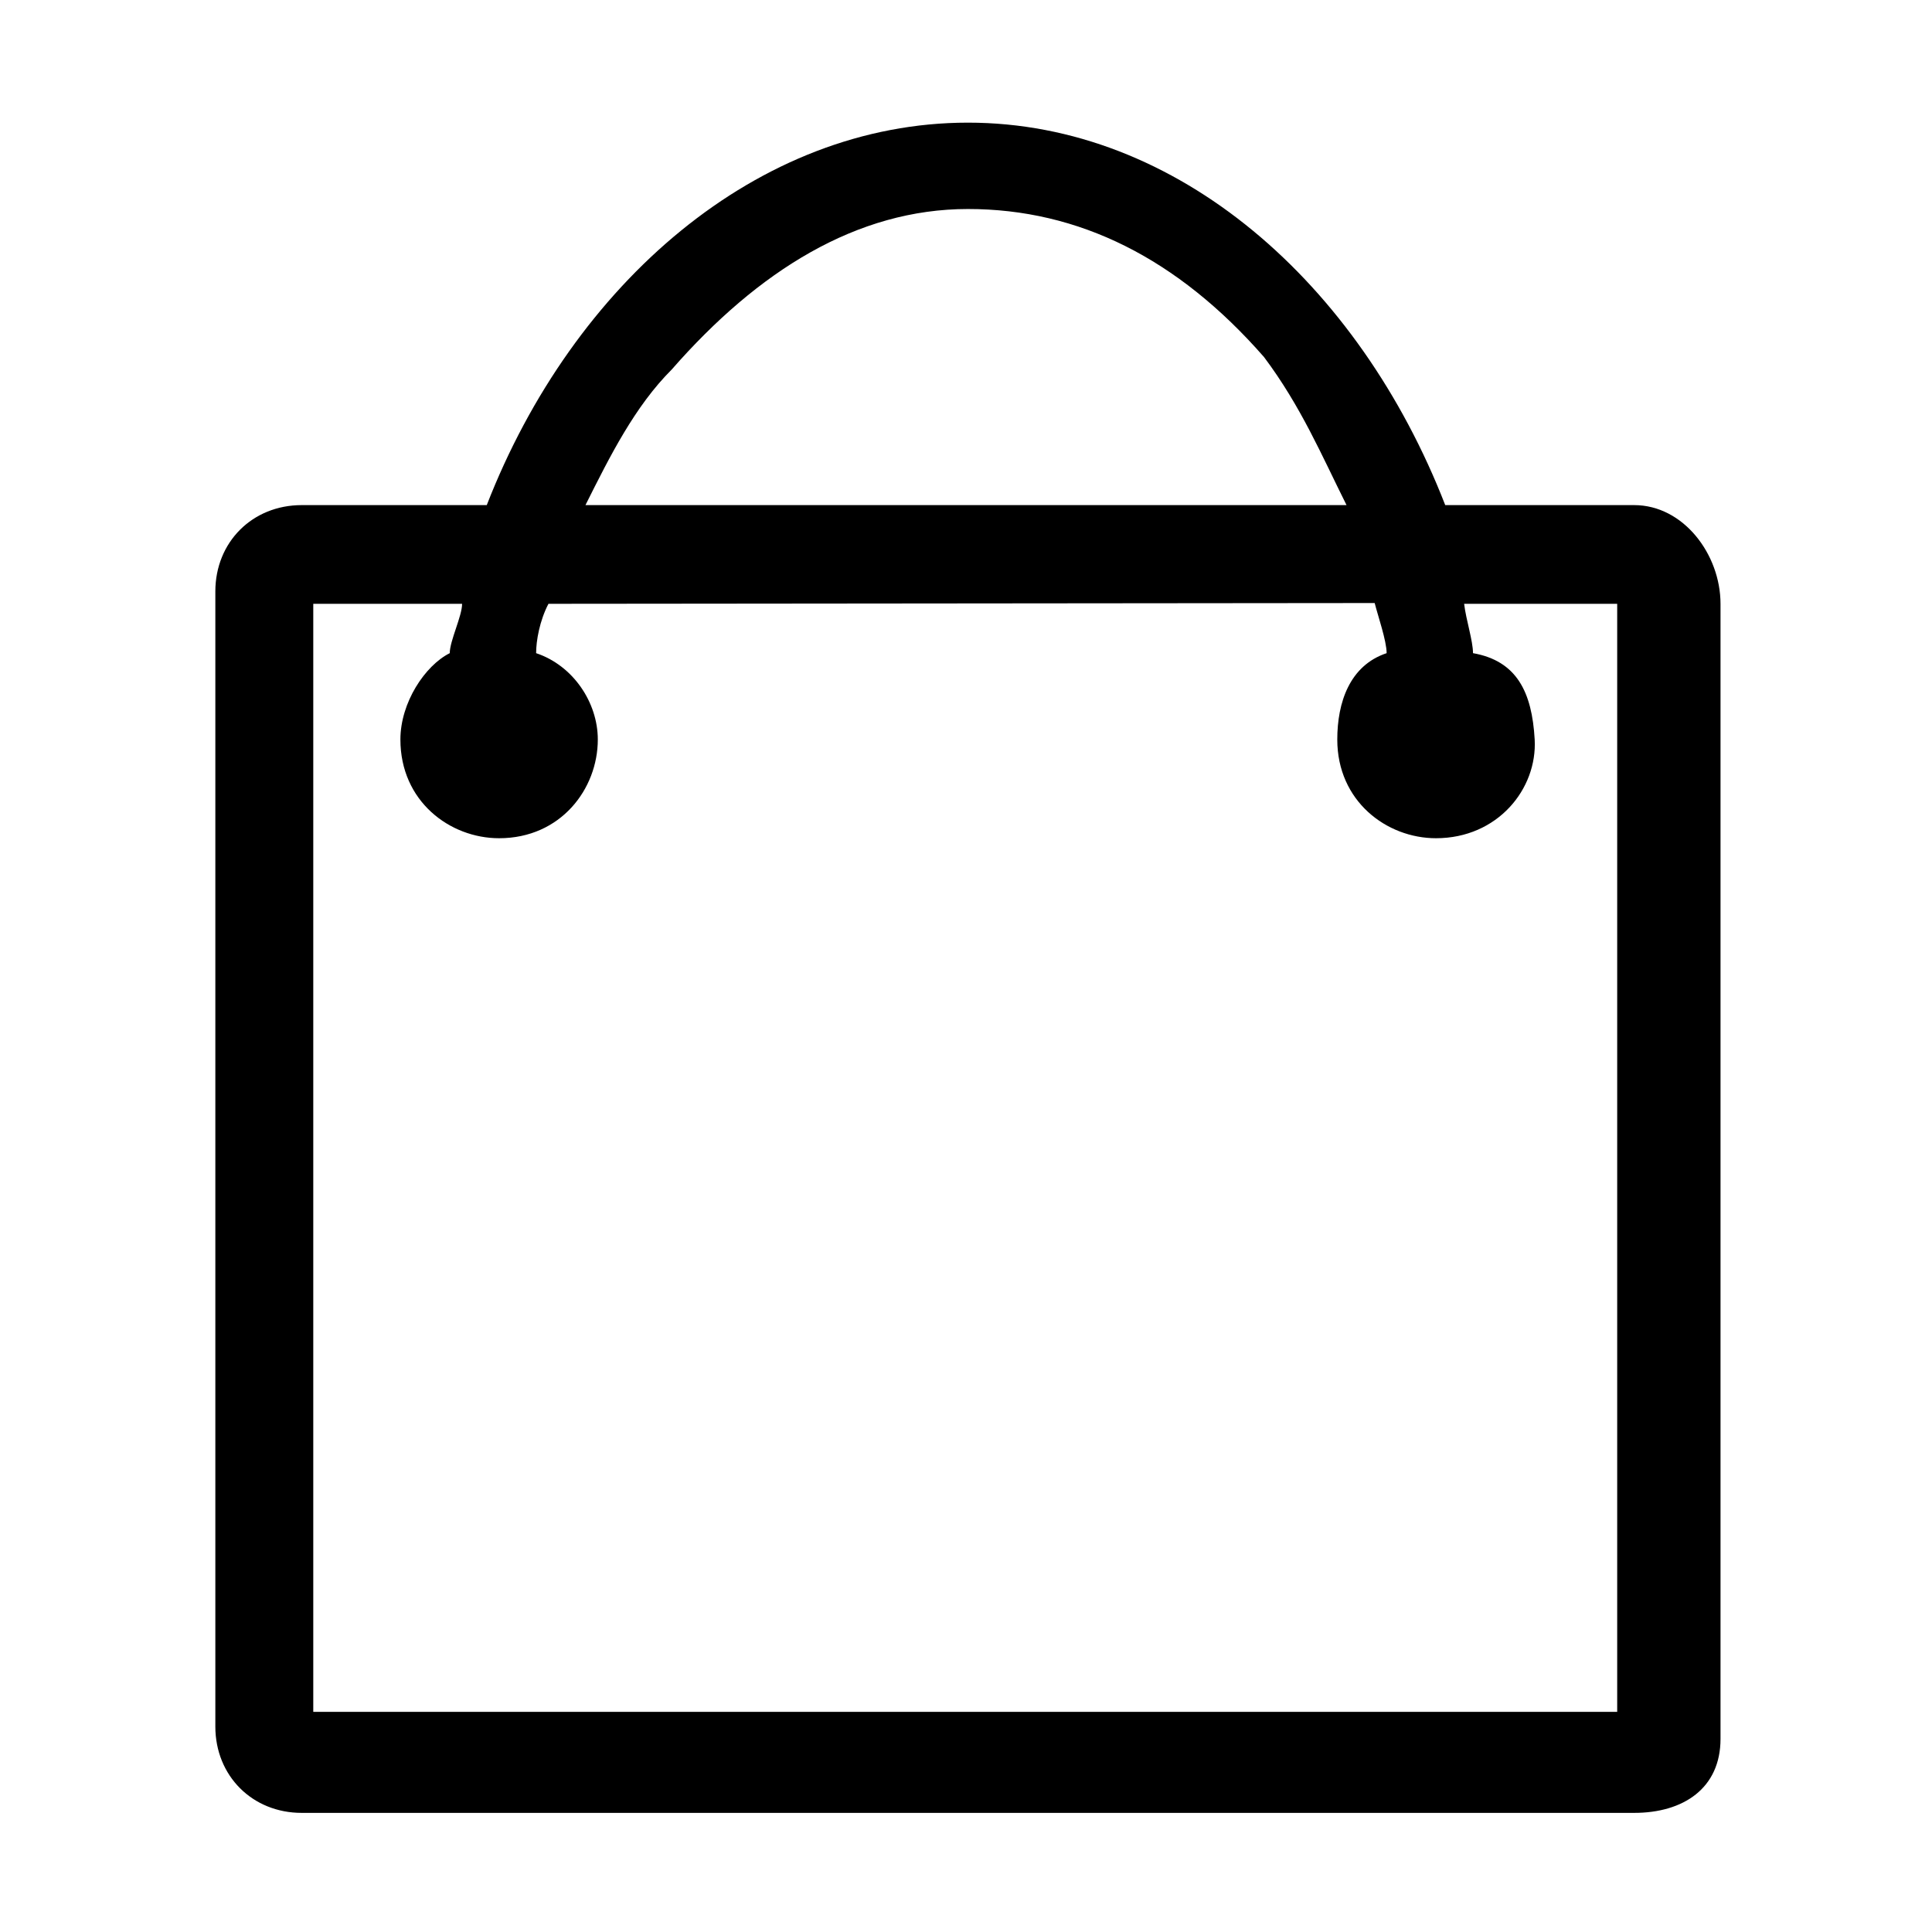<?xml version="1.0" standalone="no"?><!DOCTYPE svg PUBLIC "-//W3C//DTD SVG 1.1//EN" "http://www.w3.org/Graphics/SVG/1.1/DTD/svg11.dtd"><svg t="1505986341289" class="icon" style="" viewBox="0 0 1024 1024" version="1.1" xmlns="http://www.w3.org/2000/svg" p-id="7525" xmlns:xlink="http://www.w3.org/1999/xlink" width="200" height="200"><defs><style type="text/css"></style></defs><path d="M866.133 267.719 766.003 267.719C720.229 150.015 624.186 65.007 513.021 65.007s-209.251 85.008-255.025 202.712L159.91 267.719c-26.156 0-45.774 19.617-45.774 45.774l0 601.597c0 26.156 19.617 45.774 45.774 45.774l706.223 0c26.156 0 45.774-13.078 45.774-39.235l0-601.597C911.906 293.876 892.289 267.719 866.133 267.719zM356.083 195.789c45.774-52.313 98.086-85.008 156.938-85.008s111.165 26.156 156.938 78.469c19.617 26.156 30.652 52.313 43.73 78.469l-403.381 0C323.388 241.563 336.466 215.406 356.083 195.789zM166.04 907.325 166.04 320.032l78.878 0c0 6.539-6.539 19.617-6.539 26.156-13.078 6.539-26.156 26.156-26.156 45.774 0 32.695 26.156 52.313 52.313 52.313 32.695 0 52.313-26.156 52.313-52.313 0-19.617-13.078-39.235-32.695-45.774 0-6.539 1.839-17.165 6.539-26.156l437.915-0.409c1.635 6.539 6.335 20.026 6.335 26.565l0 0c-19.617 6.539-26.156 26.156-26.156 45.774 0 32.695 26.156 52.313 52.313 52.313 32.695 0 53.743-26.156 52.313-52.313-1.43-25.339-9.604-41.687-32.695-45.774 0-6.539-3.678-17.574-4.7-26.156l81.126 0 0 587.293L166.04 907.325z" p-id="7526"></path></svg>